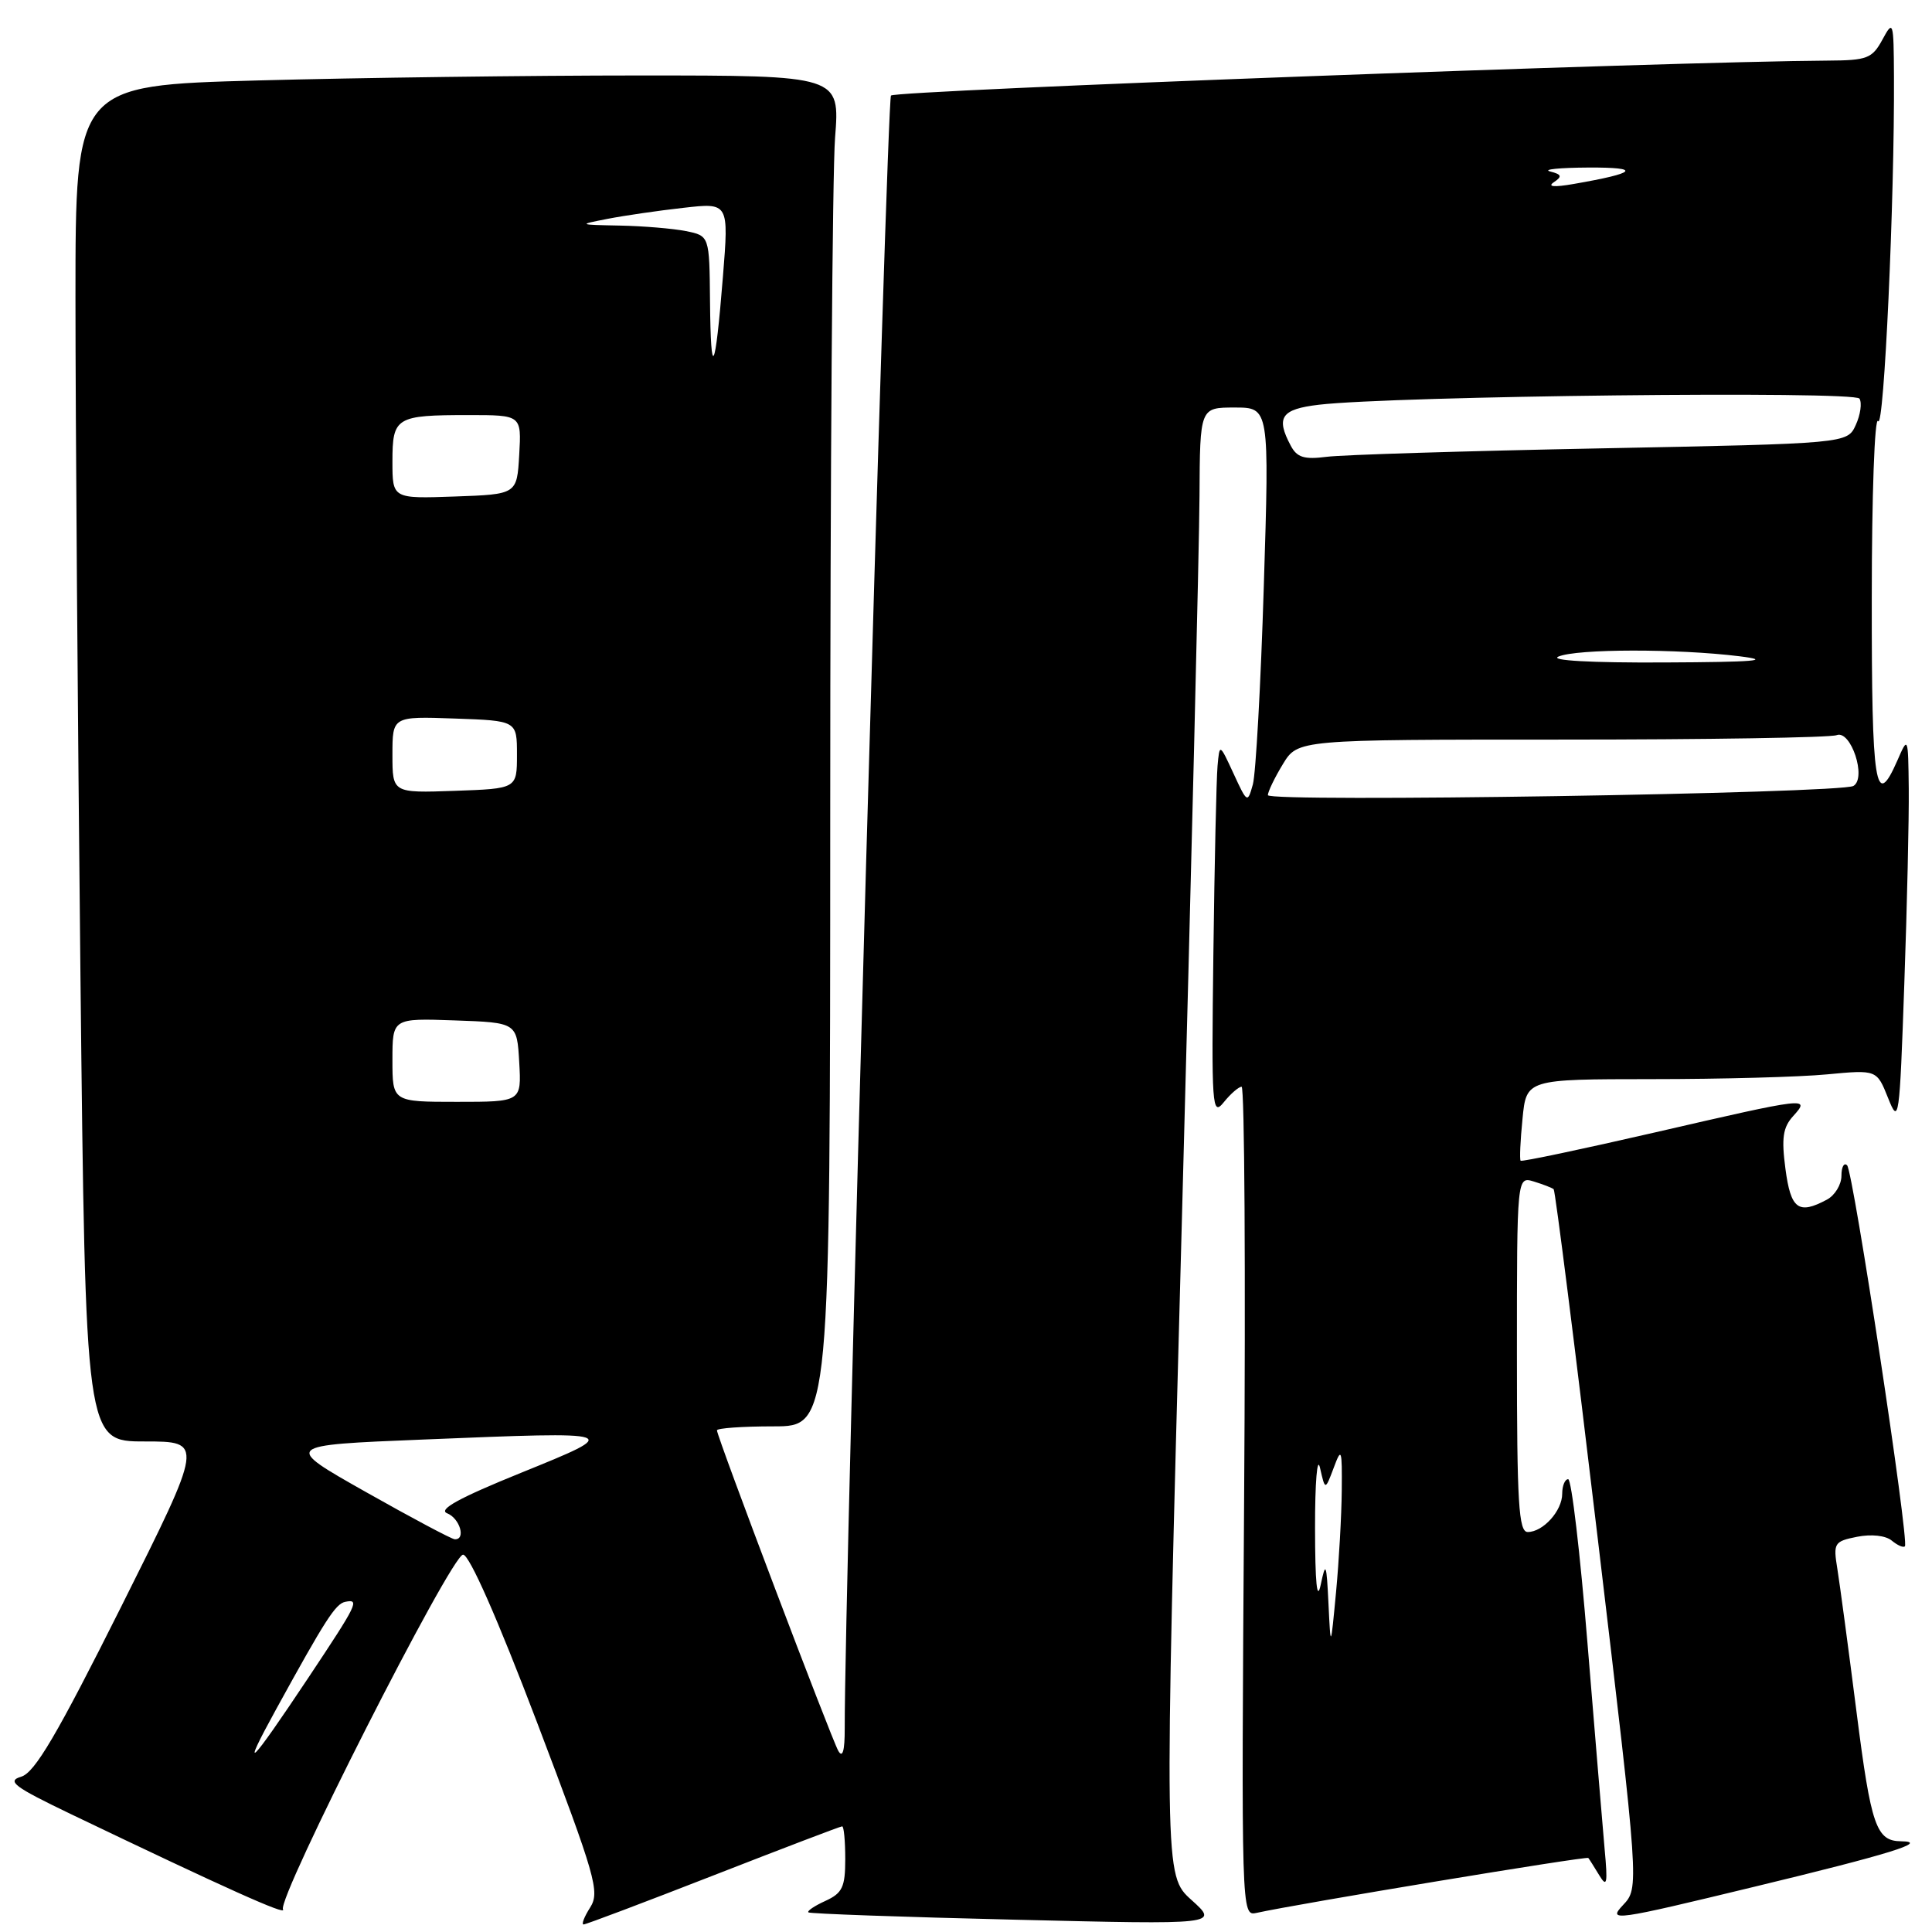 <?xml version="1.0" encoding="UTF-8" standalone="no"?>
<!DOCTYPE svg PUBLIC "-//W3C//DTD SVG 1.1//EN" "http://www.w3.org/Graphics/SVG/1.1/DTD/svg11.dtd" >
<svg xmlns="http://www.w3.org/2000/svg" xmlns:xlink="http://www.w3.org/1999/xlink" version="1.1" viewBox="0 0 256 256">
 <g >
 <path fill="currentColor"
d=" M 94.54 248.50 C 103.69 244.93 111.36 242.00 111.59 242.00 C 111.82 242.00 112.00 243.95 112.00 246.34 C 112.00 250.05 111.62 250.85 109.37 251.88 C 107.92 252.54 106.91 253.22 107.12 253.40 C 107.33 253.58 119.65 254.02 134.50 254.37 C 161.50 255.02 161.50 255.02 157.88 251.76 C 154.26 248.50 154.26 248.50 156.57 163.00 C 157.84 115.97 158.91 72.21 158.94 65.75 C 159.00 54.00 159.00 54.00 163.60 54.00 C 168.20 54.00 168.20 54.00 167.46 77.69 C 167.06 90.72 166.40 102.53 166.01 103.94 C 165.31 106.45 165.26 106.43 163.45 102.50 C 161.60 98.50 161.60 98.50 161.33 101.50 C 161.18 103.15 160.93 114.31 160.78 126.30 C 160.52 146.75 160.60 147.98 162.16 146.05 C 163.07 144.92 164.14 144.00 164.52 144.00 C 164.91 144.00 165.06 168.73 164.85 198.96 C 164.48 253.62 164.48 253.92 166.49 253.47 C 171.90 252.27 210.25 245.92 210.46 246.19 C 210.60 246.36 211.25 247.40 211.92 248.50 C 212.93 250.17 213.05 249.60 212.62 245.00 C 212.35 241.97 211.33 229.71 210.35 217.75 C 209.38 205.79 208.23 196.00 207.79 196.00 C 207.36 196.00 207.00 196.87 207.00 197.93 C 207.00 200.19 204.47 203.00 202.43 203.00 C 201.23 203.00 201.00 199.19 201.00 179.43 C 201.00 155.87 201.00 155.87 203.25 156.56 C 204.49 156.94 205.67 157.40 205.87 157.58 C 206.08 157.77 208.72 178.67 211.73 204.03 C 217.21 250.15 217.21 250.15 215.05 252.44 C 213.00 254.63 213.84 254.51 232.48 250.00 C 250.38 245.68 255.72 244.03 251.92 243.98 C 248.61 243.95 247.93 242.00 246.01 226.93 C 244.93 218.45 243.78 209.87 243.46 207.89 C 242.90 204.46 243.03 204.24 246.08 203.63 C 247.97 203.26 249.85 203.46 250.67 204.14 C 251.43 204.77 252.21 205.11 252.41 204.89 C 253.00 204.25 245.57 155.23 244.75 154.41 C 244.34 154.00 244.00 154.63 244.00 155.80 C 244.00 156.97 243.13 158.40 242.07 158.96 C 238.30 160.98 237.29 160.23 236.58 154.88 C 236.04 150.80 236.24 149.39 237.61 147.88 C 239.92 145.33 239.59 145.37 219.30 150.05 C 209.65 152.27 201.64 153.96 201.49 153.80 C 201.34 153.63 201.45 151.14 201.74 148.25 C 202.25 143.00 202.25 143.00 218.88 142.99 C 228.02 142.99 238.47 142.71 242.09 142.36 C 248.68 141.74 248.68 141.74 250.18 145.49 C 251.61 149.09 251.70 148.46 252.33 130.37 C 252.70 119.99 252.96 108.35 252.92 104.50 C 252.84 97.57 252.82 97.53 251.42 100.75 C 248.49 107.44 248.00 104.34 248.02 79.25 C 248.02 65.64 248.40 55.08 248.86 55.80 C 249.64 57.04 251.05 26.46 250.96 10.09 C 250.92 2.79 250.86 2.61 249.43 5.25 C 248.07 7.75 247.41 8.00 242.22 8.03 C 221.43 8.15 118.64 11.98 118.06 12.66 C 117.49 13.33 111.88 211.29 111.93 229.00 C 111.94 232.00 111.65 233.00 111.08 232.00 C 110.14 230.35 95.00 190.37 95.00 189.53 C 95.00 189.24 98.38 189.00 102.50 189.00 C 110.00 189.00 110.00 189.00 110.01 107.75 C 110.01 63.06 110.30 22.79 110.65 18.25 C 111.30 10.00 111.30 10.00 84.81 10.00 C 70.24 10.00 47.45 10.30 34.16 10.66 C 10.00 11.32 10.00 11.32 10.00 39.50 C 10.00 54.99 10.30 95.42 10.66 129.34 C 11.33 191.00 11.33 191.00 19.17 191.00 C 27.01 191.00 27.01 191.00 16.07 212.87 C 7.55 229.89 4.61 234.89 2.81 235.42 C 0.84 236.01 1.84 236.75 9.50 240.43 C 30.09 250.30 38.03 253.86 37.50 253.01 C 36.65 251.62 59.80 206.00 61.36 206.00 C 62.19 206.00 65.91 214.43 71.17 228.25 C 78.94 248.71 79.51 250.68 78.20 252.75 C 77.41 253.99 77.02 255.00 77.33 255.00 C 77.64 255.00 85.39 252.07 94.54 248.50 Z  M 36.58 226.50 C 43.12 214.60 44.46 212.51 45.75 212.25 C 47.70 211.86 47.39 212.49 40.87 222.29 C 33.05 234.03 31.73 235.33 36.58 226.50 Z  M 176.03 212.50 C 175.77 207.09 175.66 206.85 175.00 210.00 C 174.51 212.30 174.26 209.74 174.25 202.50 C 174.24 196.41 174.54 192.84 174.91 194.50 C 175.59 197.50 175.59 197.50 176.72 194.50 C 177.75 191.73 177.84 191.97 177.79 197.50 C 177.76 200.80 177.42 206.88 177.03 211.00 C 176.32 218.50 176.32 218.50 176.03 212.50 Z  M 48.50 197.71 C 37.50 191.50 37.50 191.50 56.00 190.75 C 82.64 189.66 82.60 189.65 69.00 195.17 C 60.86 198.47 58.01 200.03 59.25 200.52 C 60.94 201.19 61.77 204.04 60.25 203.96 C 59.84 203.94 54.55 201.13 48.50 197.71 Z  M 52.00 140.46 C 52.00 134.92 52.00 134.92 60.25 135.21 C 68.50 135.50 68.50 135.50 68.80 140.75 C 69.10 146.00 69.10 146.00 60.55 146.00 C 52.00 146.00 52.00 146.00 52.00 140.46 Z  M 168.00 105.36 C 168.01 104.89 168.90 103.04 169.99 101.25 C 171.97 98.00 171.97 98.00 206.90 98.00 C 226.12 98.00 242.53 97.74 243.37 97.41 C 245.25 96.69 247.37 103.09 245.59 104.14 C 243.88 105.14 168.00 106.34 168.00 105.36 Z  M 52.00 100.00 C 52.00 94.92 52.00 94.92 60.25 95.21 C 68.50 95.50 68.50 95.50 68.50 100.00 C 68.50 104.50 68.50 104.50 60.25 104.79 C 52.00 105.08 52.00 105.08 52.00 100.00 Z  M 206.50 87.00 C 208.92 85.96 222.25 85.94 230.50 86.96 C 235.00 87.52 232.50 87.73 220.50 87.78 C 210.76 87.83 205.28 87.52 206.50 87.00 Z  M 52.00 61.15 C 52.00 55.27 52.45 55.00 62.13 55.00 C 69.10 55.00 69.10 55.00 68.80 60.25 C 68.50 65.50 68.50 65.50 60.25 65.79 C 52.00 66.08 52.00 66.08 52.00 61.15 Z  M 171.04 59.07 C 169.02 55.30 169.76 54.22 174.75 53.63 C 184.73 52.46 245.74 51.77 246.39 52.82 C 246.74 53.38 246.52 54.96 245.90 56.31 C 244.78 58.77 244.78 58.77 212.14 59.41 C 194.19 59.76 177.83 60.26 175.79 60.53 C 172.83 60.91 171.86 60.62 171.04 59.07 Z  M 94.08 39.88 C 94.00 31.25 94.00 31.25 90.88 30.62 C 89.16 30.28 85.22 29.95 82.13 29.89 C 76.58 29.78 76.56 29.77 80.50 29.00 C 82.70 28.57 87.22 27.91 90.54 27.54 C 96.58 26.85 96.58 26.85 95.79 36.68 C 94.76 49.49 94.18 50.57 94.08 39.88 Z  M 205.90 24.14 C 207.03 23.38 206.93 23.11 205.40 22.72 C 204.35 22.45 206.65 22.22 210.50 22.20 C 217.61 22.17 216.93 22.92 208.50 24.38 C 205.90 24.83 204.99 24.75 205.90 24.14 Z "/>
</g>
</svg>